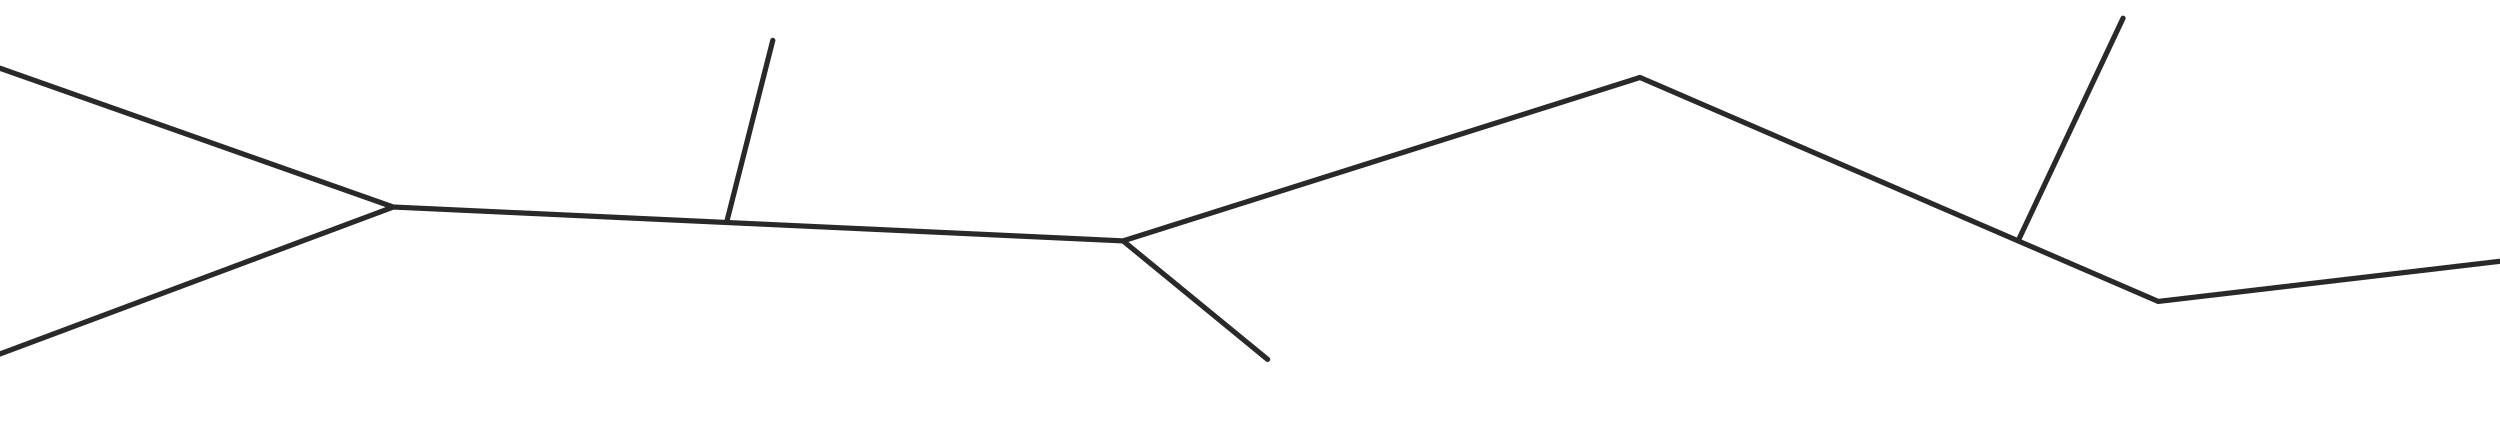 <svg width="1920" height="324" viewBox="0 0 1920 324" fill="none" xmlns="http://www.w3.org/2000/svg">
<g filter="url(#filter0_di)">
<path d="M-133 318L302 155.5M302 155.5L-133 2M302 155.5L558 167.375M862.5 181.5L1259.5 56L1549.9 181.5M862.5 181.5L973.5 272.5M862.5 181.5L558 167.375M2053 181.5L1657.5 228L1549.9 181.5M1549.9 181.5L1630.5 10.5M558 167.375L593.5 27.5" stroke="#292929" stroke-width="4" stroke-linecap="round" stroke-linejoin="round"/>
</g>
<defs>
<filter id="filter0_di" x="-137.001" y="-0" width="2194" height="324.001" filterUnits="userSpaceOnUse" color-interpolation-filters="sRGB">
<feFlood flood-opacity="0" result="BackgroundImageFix"/>
<feColorMatrix in="SourceAlpha" type="matrix" values="0 0 0 0 0 0 0 0 0 0 0 0 0 0 0 0 0 0 127 0"/>
<feOffset dy="2"/>
<feGaussianBlur stdDeviation="1"/>
<feColorMatrix type="matrix" values="0 0 0 0 1 0 0 0 0 1 0 0 0 0 1 0 0 0 0.02 0"/>
<feBlend mode="normal" in2="BackgroundImageFix" result="effect1_dropShadow"/>
<feBlend mode="normal" in="SourceGraphic" in2="effect1_dropShadow" result="shape"/>
<feColorMatrix in="SourceAlpha" type="matrix" values="0 0 0 0 0 0 0 0 0 0 0 0 0 0 0 0 0 0 127 0" result="hardAlpha"/>
<feOffset dy="1.5"/>
<feGaussianBlur stdDeviation="1"/>
<feComposite in2="hardAlpha" operator="arithmetic" k2="-1" k3="1"/>
<feColorMatrix type="matrix" values="0 0 0 0 1 0 0 0 0 1 0 0 0 0 1 0 0 0 0.02 0"/>
<feBlend mode="normal" in2="shape" result="effect2_innerShadow"/>
</filter>
</defs>
</svg>
